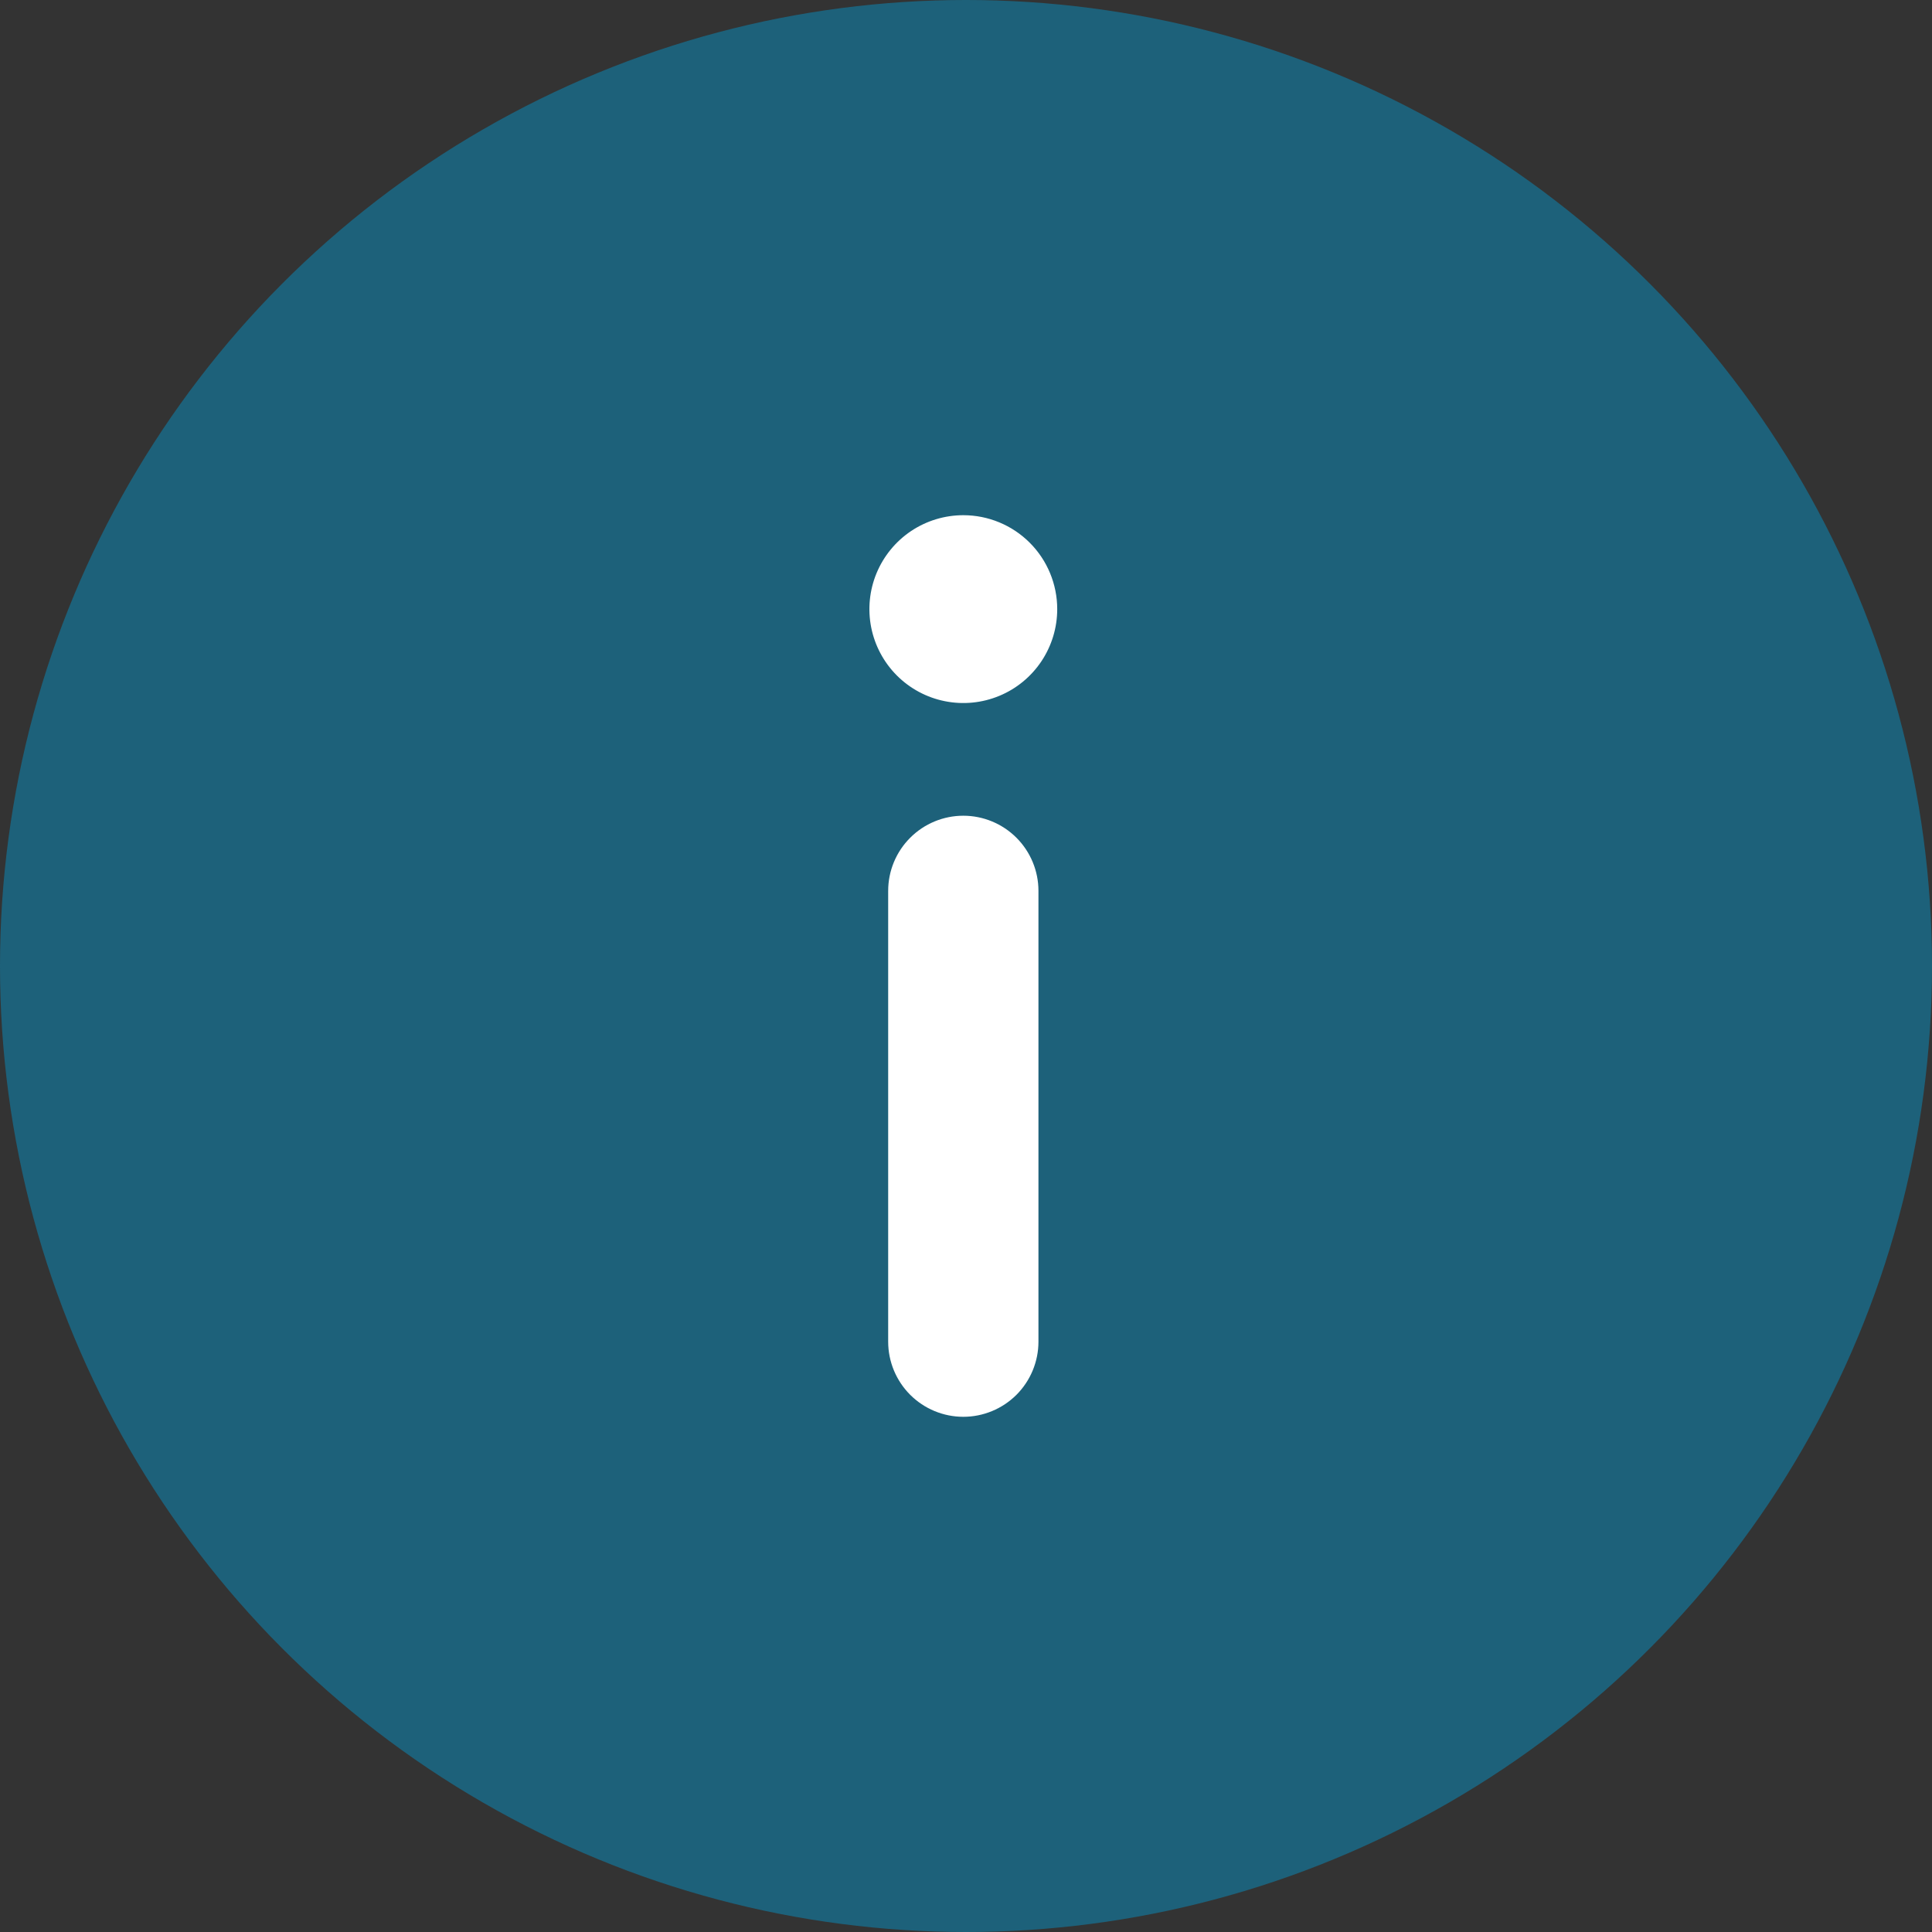 <svg width="60" height="60" viewBox="0 0 60 60" fill="none" xmlns="http://www.w3.org/2000/svg">
<rect x="0" y="0" width="60" height="60" fill="#333333" stroke="none"/>
<circle cx="30" cy="30" r="30" fill="#1D617A"/>
<path d="M29.917 25.333C29.298 25.333 28.704 25.579 28.267 26.017C27.829 26.454 27.583 27.048 27.583 27.667V41.667C27.583 42.285 27.829 42.879 28.267 43.317C28.704 43.754 29.298 44 29.917 44C30.535 44 31.129 43.754 31.567 43.317C32.004 42.879 32.25 42.285 32.25 41.667V27.667C32.25 27.048 32.004 26.454 31.567 26.017C31.129 25.579 30.535 25.333 29.917 25.333ZM29.917 16C29.34 16 28.776 16.171 28.296 16.491C27.817 16.812 27.443 17.268 27.222 17.8C27.001 18.334 26.944 18.92 27.056 19.486C27.169 20.052 27.446 20.571 27.854 20.979C28.262 21.387 28.782 21.665 29.348 21.777C29.913 21.89 30.5 21.832 31.033 21.611C31.566 21.391 32.021 21.017 32.342 20.537C32.662 20.057 32.833 19.494 32.833 18.917C32.833 18.143 32.526 17.401 31.979 16.854C31.432 16.307 30.69 16 29.917 16Z" fill="white"/>
</svg>
